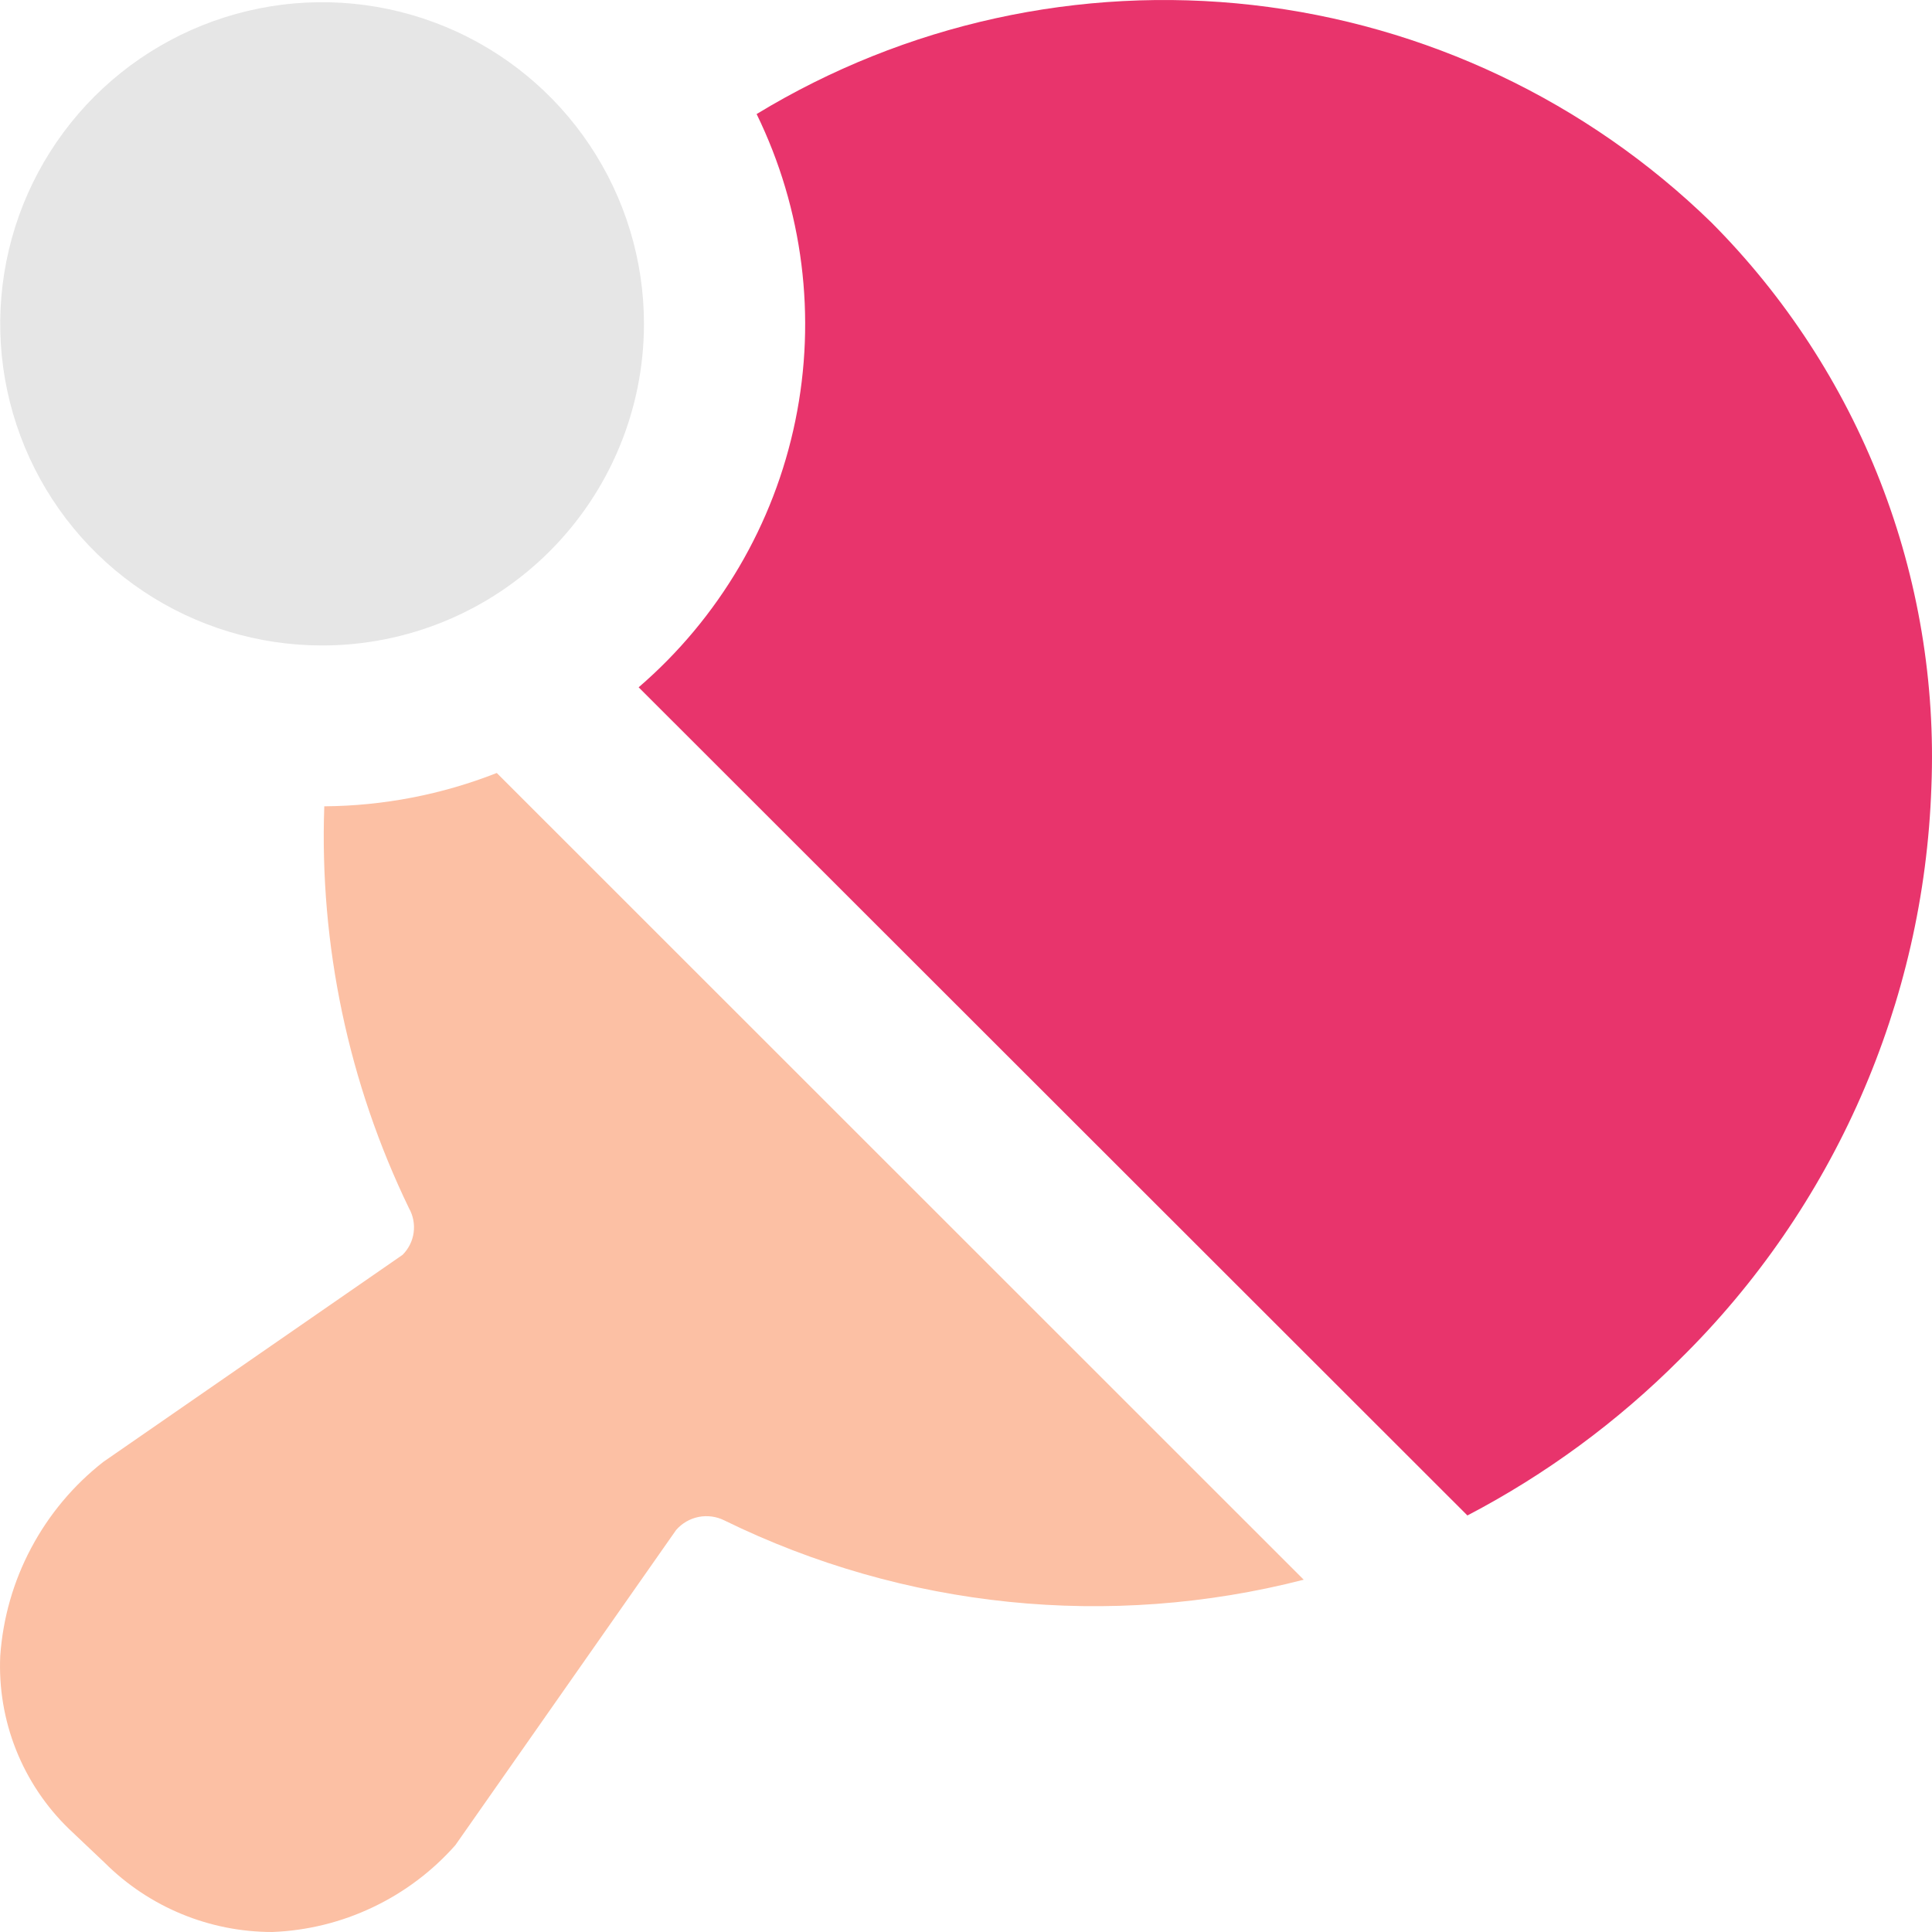 <svg width="32" height="32" viewBox="0 0 32 32" fill="none" xmlns="http://www.w3.org/2000/svg">
<path fill-rule="evenodd" clip-rule="evenodd" d="M10.578 11.384L24.305 25.101C25.604 24.422 26.791 23.549 27.826 22.512C30.377 20.001 31.867 16.608 31.99 13.032C32.059 11.307 31.771 9.587 31.144 7.978C30.517 6.37 29.564 4.908 28.345 3.684C26.282 1.675 23.608 0.408 20.746 0.083C17.883 -0.242 14.993 0.393 12.532 1.889C13.301 3.465 13.527 5.251 13.173 6.969C12.82 8.687 11.907 10.239 10.578 11.384Z" fill="#E8346C"/>
<path fill-rule="evenodd" clip-rule="evenodd" d="M8.228 12.803C7.318 13.161 6.349 13.348 5.371 13.355C5.29 15.656 5.772 17.942 6.775 20.014C6.844 20.136 6.87 20.278 6.851 20.417C6.832 20.556 6.767 20.685 6.668 20.784L1.712 24.213C1.218 24.599 0.811 25.085 0.517 25.639C0.222 26.192 0.048 26.801 0.004 27.427C-0.02 27.957 0.069 28.487 0.265 28.981C0.461 29.474 0.759 29.921 1.141 30.291L1.734 30.853C2.471 31.588 3.469 32 4.51 32C5.086 31.978 5.652 31.839 6.173 31.591C6.694 31.344 7.16 30.994 7.542 30.562L11.199 25.341C11.296 25.23 11.427 25.154 11.572 25.125C11.716 25.097 11.867 25.117 11.998 25.183C14.978 26.643 18.381 26.991 21.594 26.165L8.228 12.803Z" fill="#FCC0A4"/>
<path fill-rule="evenodd" clip-rule="evenodd" d="M5.335 10.691C4.28 10.691 3.25 10.379 2.373 9.793C1.496 9.208 0.813 8.376 0.41 7.403C0.006 6.429 -0.1 5.358 0.106 4.325C0.312 3.291 0.82 2.342 1.565 1.597C2.311 0.852 3.261 0.345 4.295 0.139C5.329 -0.067 6.401 0.039 7.375 0.442C8.349 0.845 9.182 1.528 9.767 2.404C10.353 3.28 10.666 4.31 10.666 5.364C10.666 6.777 10.104 8.132 9.104 9.131C8.105 10.13 6.749 10.691 5.335 10.691Z" fill="#E6E6E6"/>
</svg>
